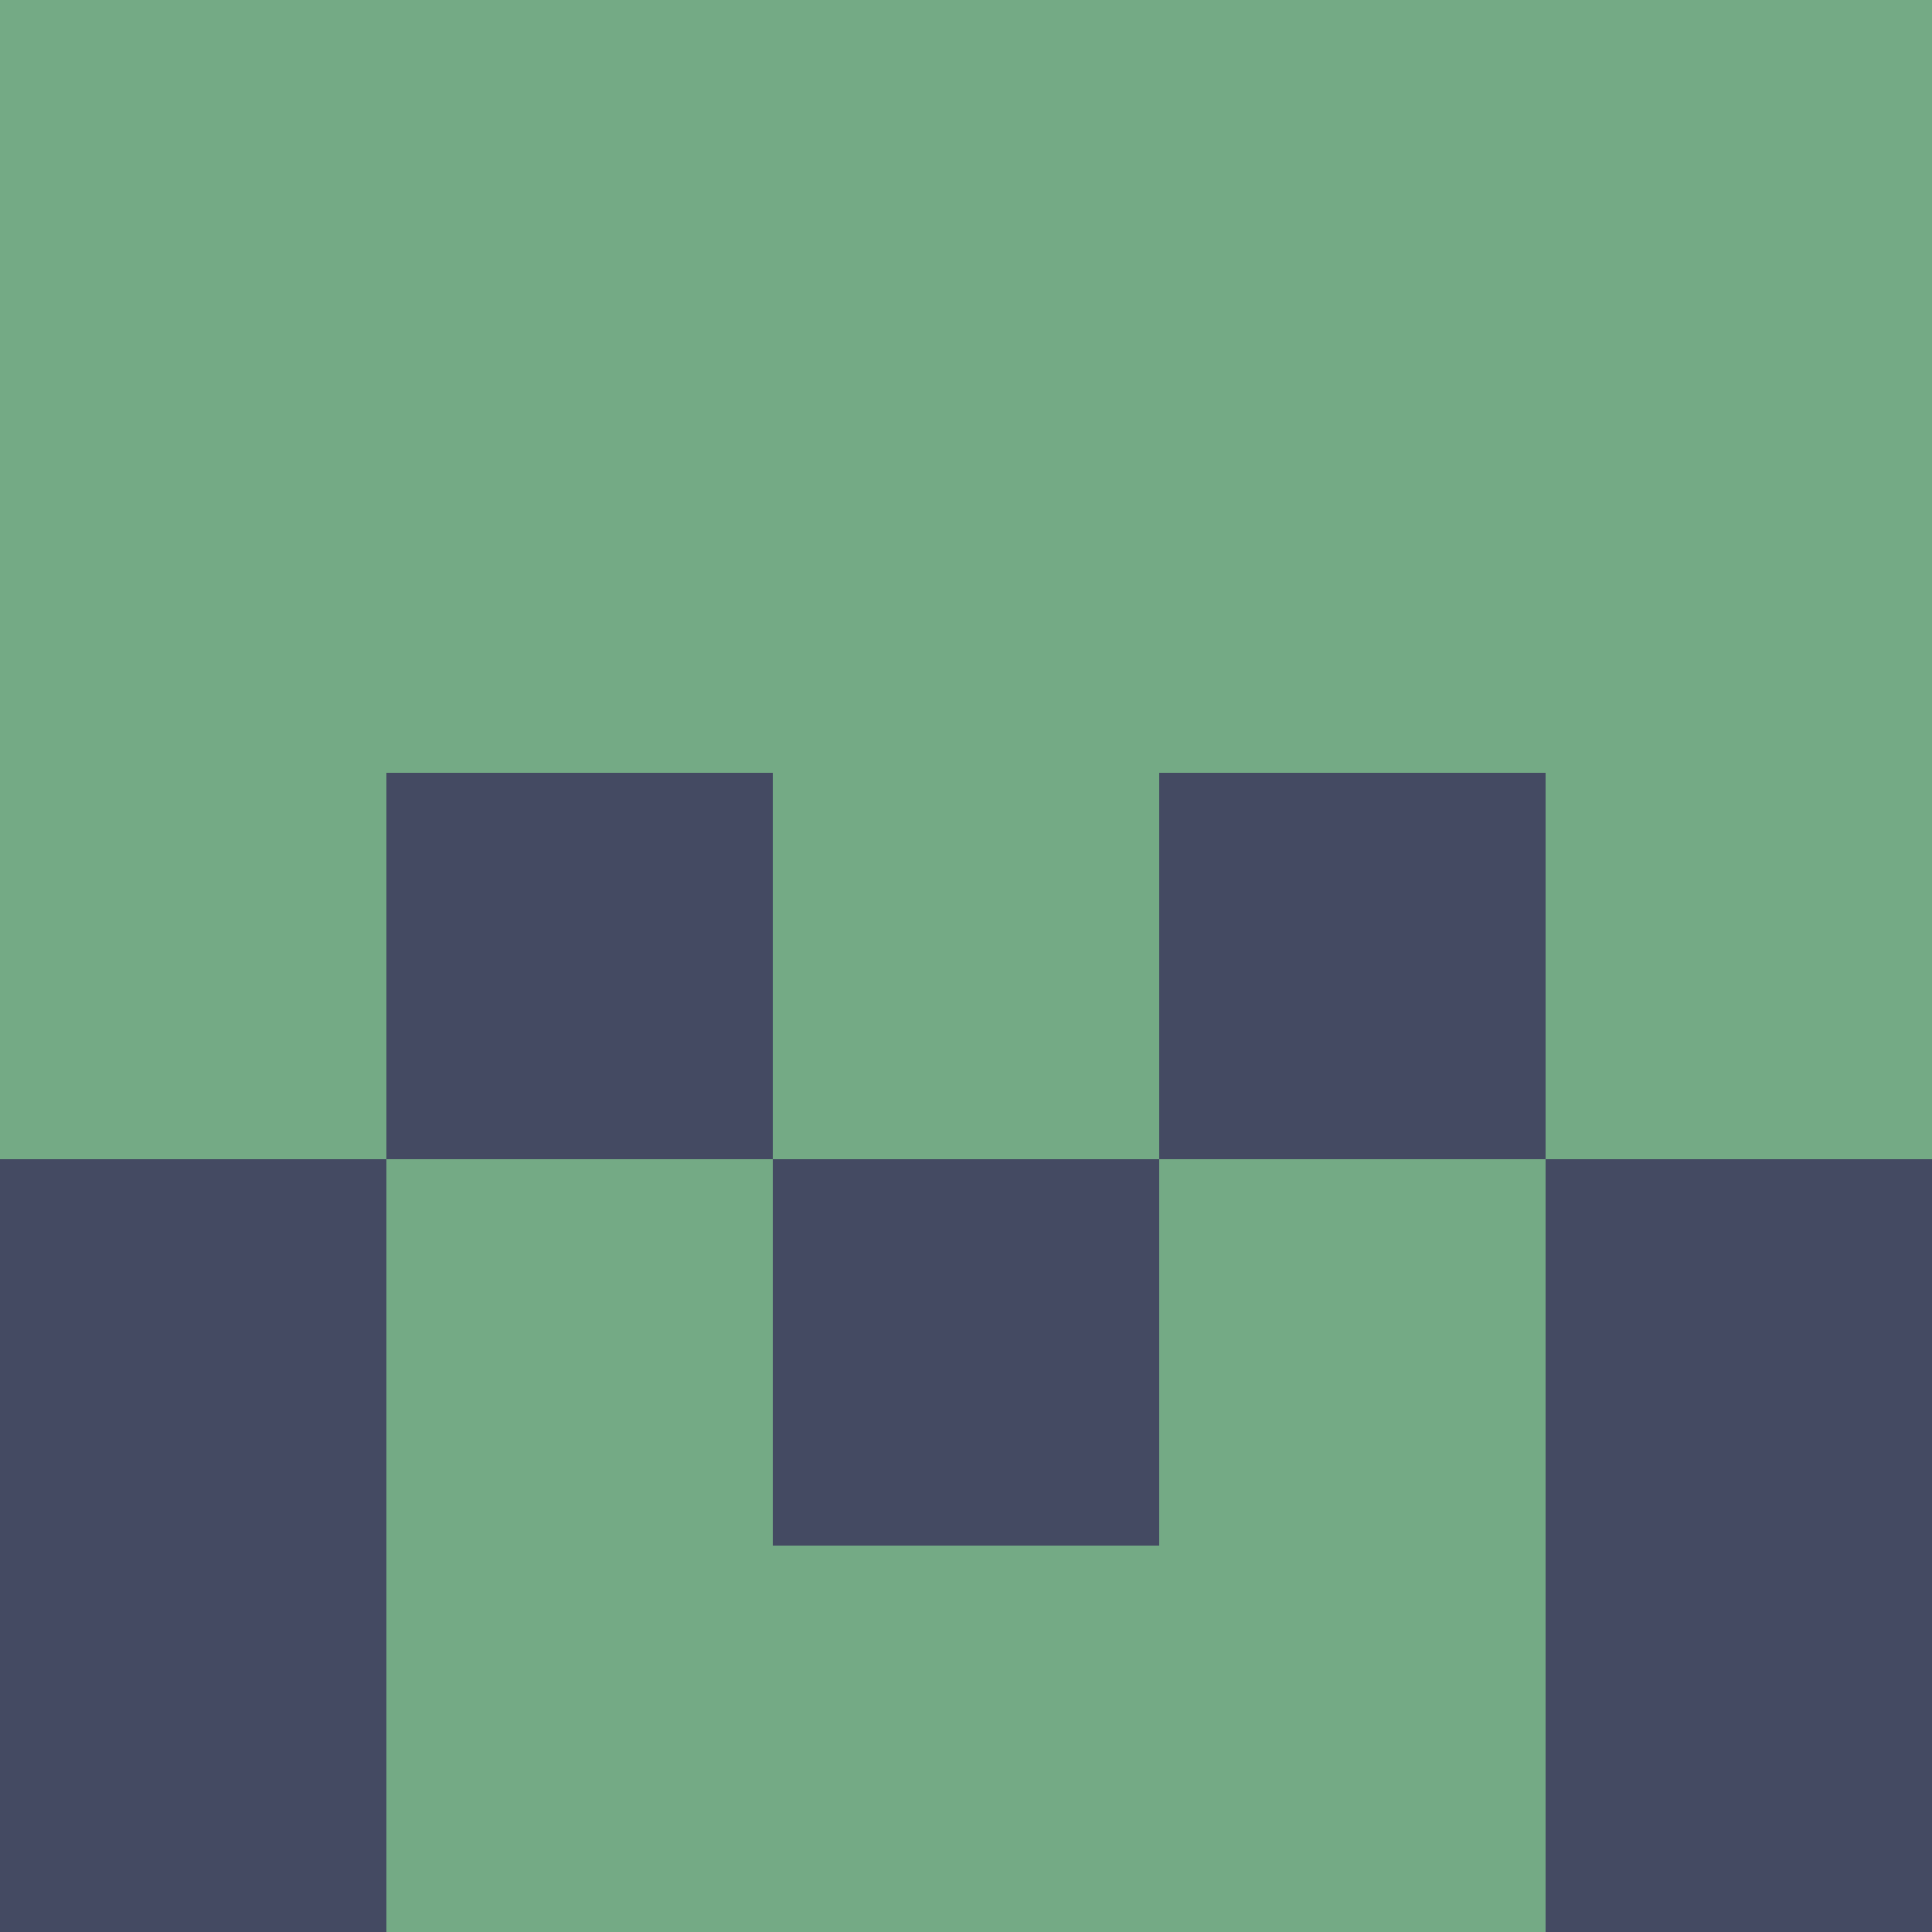 <?xml version="1.0" encoding="utf-8"?>
<!DOCTYPE svg PUBLIC "-//W3C//DTD SVG 20010904//EN"
        "http://www.w3.org/TR/2001/REC-SVG-20010904/DTD/svg10.dtd">

<svg width="400" height="400" viewBox="0 0 5 5"
    xmlns="http://www.w3.org/2000/svg"
    xmlns:xlink="http://www.w3.org/1999/xlink">
            <rect x="0" y="0" width="1" height="1" fill="#74AA85" />
        <rect x="0" y="1" width="1" height="1" fill="#74AA85" />
        <rect x="0" y="2" width="1" height="1" fill="#74AA85" />
        <rect x="0" y="3" width="1" height="1" fill="#444A62" />
        <rect x="0" y="4" width="1" height="1" fill="#444A62" />
                <rect x="1" y="0" width="1" height="1" fill="#74AA85" />
        <rect x="1" y="1" width="1" height="1" fill="#74AA85" />
        <rect x="1" y="2" width="1" height="1" fill="#444A62" />
        <rect x="1" y="3" width="1" height="1" fill="#74AA85" />
        <rect x="1" y="4" width="1" height="1" fill="#74AA85" />
                <rect x="2" y="0" width="1" height="1" fill="#74AA85" />
        <rect x="2" y="1" width="1" height="1" fill="#74AA85" />
        <rect x="2" y="2" width="1" height="1" fill="#74AA85" />
        <rect x="2" y="3" width="1" height="1" fill="#444A62" />
        <rect x="2" y="4" width="1" height="1" fill="#74AA85" />
                <rect x="3" y="0" width="1" height="1" fill="#74AA85" />
        <rect x="3" y="1" width="1" height="1" fill="#74AA85" />
        <rect x="3" y="2" width="1" height="1" fill="#444A62" />
        <rect x="3" y="3" width="1" height="1" fill="#74AA85" />
        <rect x="3" y="4" width="1" height="1" fill="#74AA85" />
                <rect x="4" y="0" width="1" height="1" fill="#74AA85" />
        <rect x="4" y="1" width="1" height="1" fill="#74AA85" />
        <rect x="4" y="2" width="1" height="1" fill="#74AA85" />
        <rect x="4" y="3" width="1" height="1" fill="#444A62" />
        <rect x="4" y="4" width="1" height="1" fill="#444A62" />
        
</svg>


